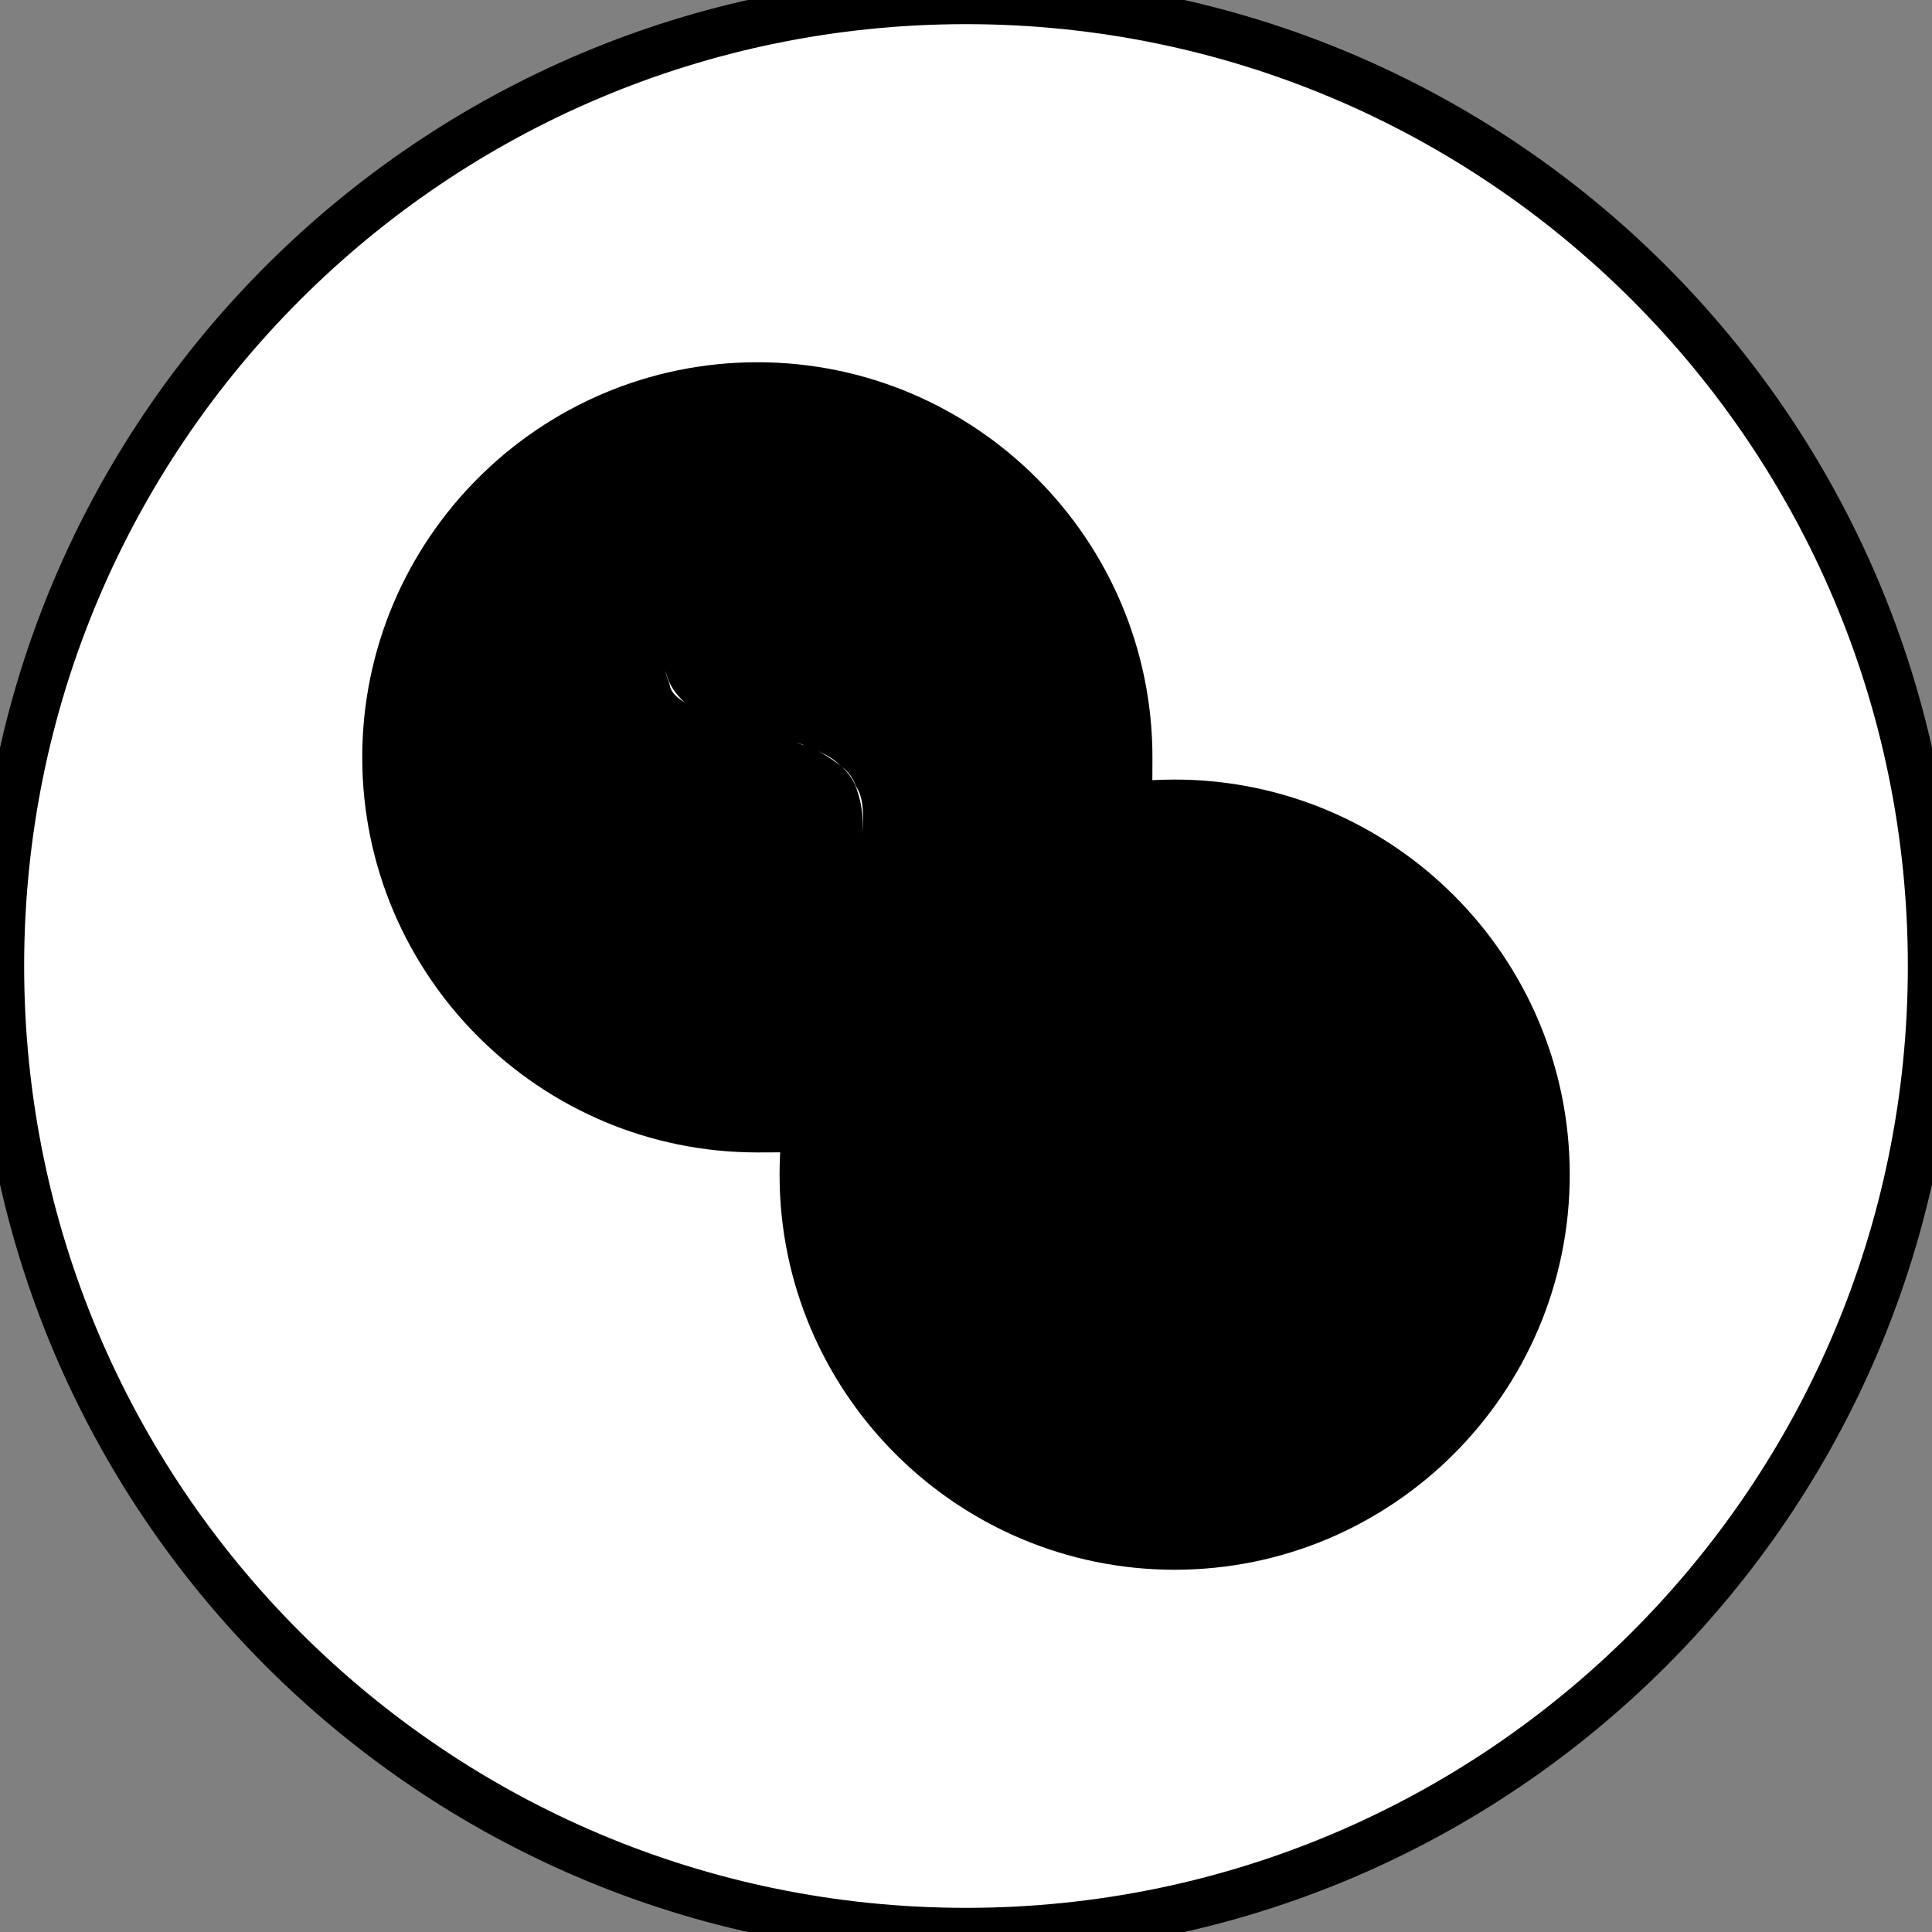 <svg
    xmlns="http://www.w3.org/2000/svg"
    viewBox="0 0 40 40"
    id="currency">
    <rect x="0" y="0" width="40" height="40" fill="#808080" stroke="none"/>
    <path
        id="path"
        d="M 40 20 C 40 31.046 31.046 40 20 40 C 8.954 40 0 31.046 0 20 C 0 8.954 8.954 0 20 0 C 31.046 0 40 8.954 40 20"
        fill="#ffffff"
        stroke="#00000000"
        stroke-width="1"
        fill-rule="evenodd"/>
    <path
        id="path_1"
        d="M 24.32 20 C 25.172 20 25.985 20.41 26.609 21.155 C 26.778 21.358 26.752 21.661 26.549 21.832 C 26.345 22.002 26.042 21.975 25.872 21.771 C 25.434 21.249 24.883 20.96 24.32 20.96 C 23.365 20.96 22.541 21.747 22.154 22.88 L 23.84 22.88 C 24.105 22.88 24.32 23.095 24.32 23.36 C 24.32 23.625 24.105 23.84 23.84 23.84 L 21.947 23.84 C 21.931 23.997 21.92 24.157 21.92 24.32 C 21.92 24.483 21.931 24.643 21.947 24.8 L 23.84 24.8 C 24.105 24.8 24.32 25.015 24.32 25.28 C 24.32 25.545 24.105 25.76 23.84 25.76 L 22.154 25.76 C 22.541 26.894 23.365 27.68 24.32 27.68 C 24.883 27.68 25.434 27.392 25.872 26.869 C 26.042 26.666 26.345 26.638 26.549 26.809 C 26.752 26.979 26.779 27.281 26.609 27.485 C 25.985 28.229 25.172 28.64 24.32 28.64 C 22.861 28.64 21.619 27.436 21.156 25.76 L 20.48 25.76 C 20.215 25.76 20 25.545 20 25.28 C 20 25.015 20.215 24.8 20.48 24.8 L 20.983 24.8 C 20.969 24.642 20.96 24.482 20.96 24.32 C 20.96 24.158 20.969 23.998 20.983 23.84 L 20.48 23.84 C 20.215 23.84 20 23.625 20 23.36 C 20 23.095 20.215 22.88 20.48 22.88 L 21.156 22.88 C 21.619 21.205 22.861 20 24.32 20 L 24.32 20 Z M 24.32 16.64 C 20.086 16.64 16.64 20.085 16.64 24.32 C 16.64 28.555 20.086 32 24.32 32 C 28.555 32 32 28.555 32 24.32 C 32 20.085 28.555 16.64 24.32 16.64 L 24.32 16.64 Z M 16.16 15.78 L 16.16 18.379 C 16.301 18.343 16.438 18.308 16.545 18.272 C 16.689 18.225 16.88 18.128 16.976 18.032 C 17.12 17.937 17.216 17.792 17.264 17.6 C 17.313 17.456 17.36 17.217 17.36 17.024 C 17.36 16.832 17.313 16.64 17.264 16.496 C 17.216 16.352 17.12 16.256 16.976 16.16 C 16.832 16.064 16.689 15.968 16.545 15.92 C 16.405 15.885 16.286 15.829 16.16 15.78 L 16.16 15.78 Z M 15.2 12.145 C 14.963 12.179 14.716 12.276 14.528 12.465 C 14.288 12.656 14.193 12.991 14.193 13.376 C 14.193 13.567 14.24 13.712 14.288 13.855 C 14.336 14 14.432 14.096 14.528 14.192 C 14.624 14.288 14.768 14.336 14.912 14.433 C 14.999 14.461 15.1 14.505 15.2 14.548 L 15.2 12.145 Z M 15.68 9.92 C 15.945 9.92 16.16 10.135 16.16 10.4 L 16.16 11.232 C 16.692 11.298 17.139 11.523 17.456 11.84 C 17.792 12.176 18.032 12.704 18.176 13.328 L 17.264 13.328 C 17.128 12.644 16.771 12.266 16.16 12.106 L 16.16 14.75 L 16.688 14.912 C 16.832 14.96 16.976 15.009 17.168 15.104 C 17.36 15.2 17.552 15.296 17.744 15.488 C 17.937 15.632 18.08 15.824 18.176 16.064 C 18.32 16.305 18.368 16.592 18.368 16.928 C 18.368 17.264 18.32 17.6 18.176 17.84 C 18.08 18.128 17.888 18.368 17.696 18.56 C 17.504 18.752 17.264 18.896 16.976 19.04 C 16.726 19.123 16.473 19.203 16.16 19.224 L 16.16 20 C 16.16 20.265 15.945 20.48 15.68 20.48 C 15.415 20.48 15.2 20.265 15.2 20 L 15.2 19.194 C 14.595 19.104 14.099 18.846 13.76 18.465 C 13.328 18.032 13.088 17.456 13.04 16.687 L 13.952 16.687 C 13.904 17.216 14.096 17.6 14.336 17.84 C 14.579 18.083 14.86 18.221 15.2 18.316 L 15.2 15.486 C 14.897 15.406 14.631 15.327 14.432 15.248 C 14.144 15.151 13.952 15.008 13.76 14.863 C 13.568 14.72 13.424 14.527 13.376 14.288 C 13.28 14.048 13.233 13.808 13.233 13.472 C 13.233 13.135 13.28 12.848 13.424 12.607 C 13.521 12.319 13.713 12.128 13.904 11.888 C 14.096 11.696 14.337 11.552 14.625 11.408 C 14.817 11.344 15.008 11.282 15.2 11.246 L 15.2 10.4 C 15.2 10.135 15.415 9.92 15.68 9.92 L 15.68 9.92 Z M 15.68 8 C 11.445 8 8 11.445 8 15.68 C 8 19.915 11.445 23.36 15.68 23.36 C 15.7 23.36 15.717 23.358 15.737 23.358 C 16.18 19.355 19.356 16.18 23.358 15.736 C 23.358 15.717 23.36 15.699 23.36 15.68 C 23.36 11.445 19.915 8 15.68 8 L 15.68 8 Z"
        fill="#000000"
        stroke="#00000000"
        stroke-width="1"
        fill-rule="evenodd"/>
</svg>
